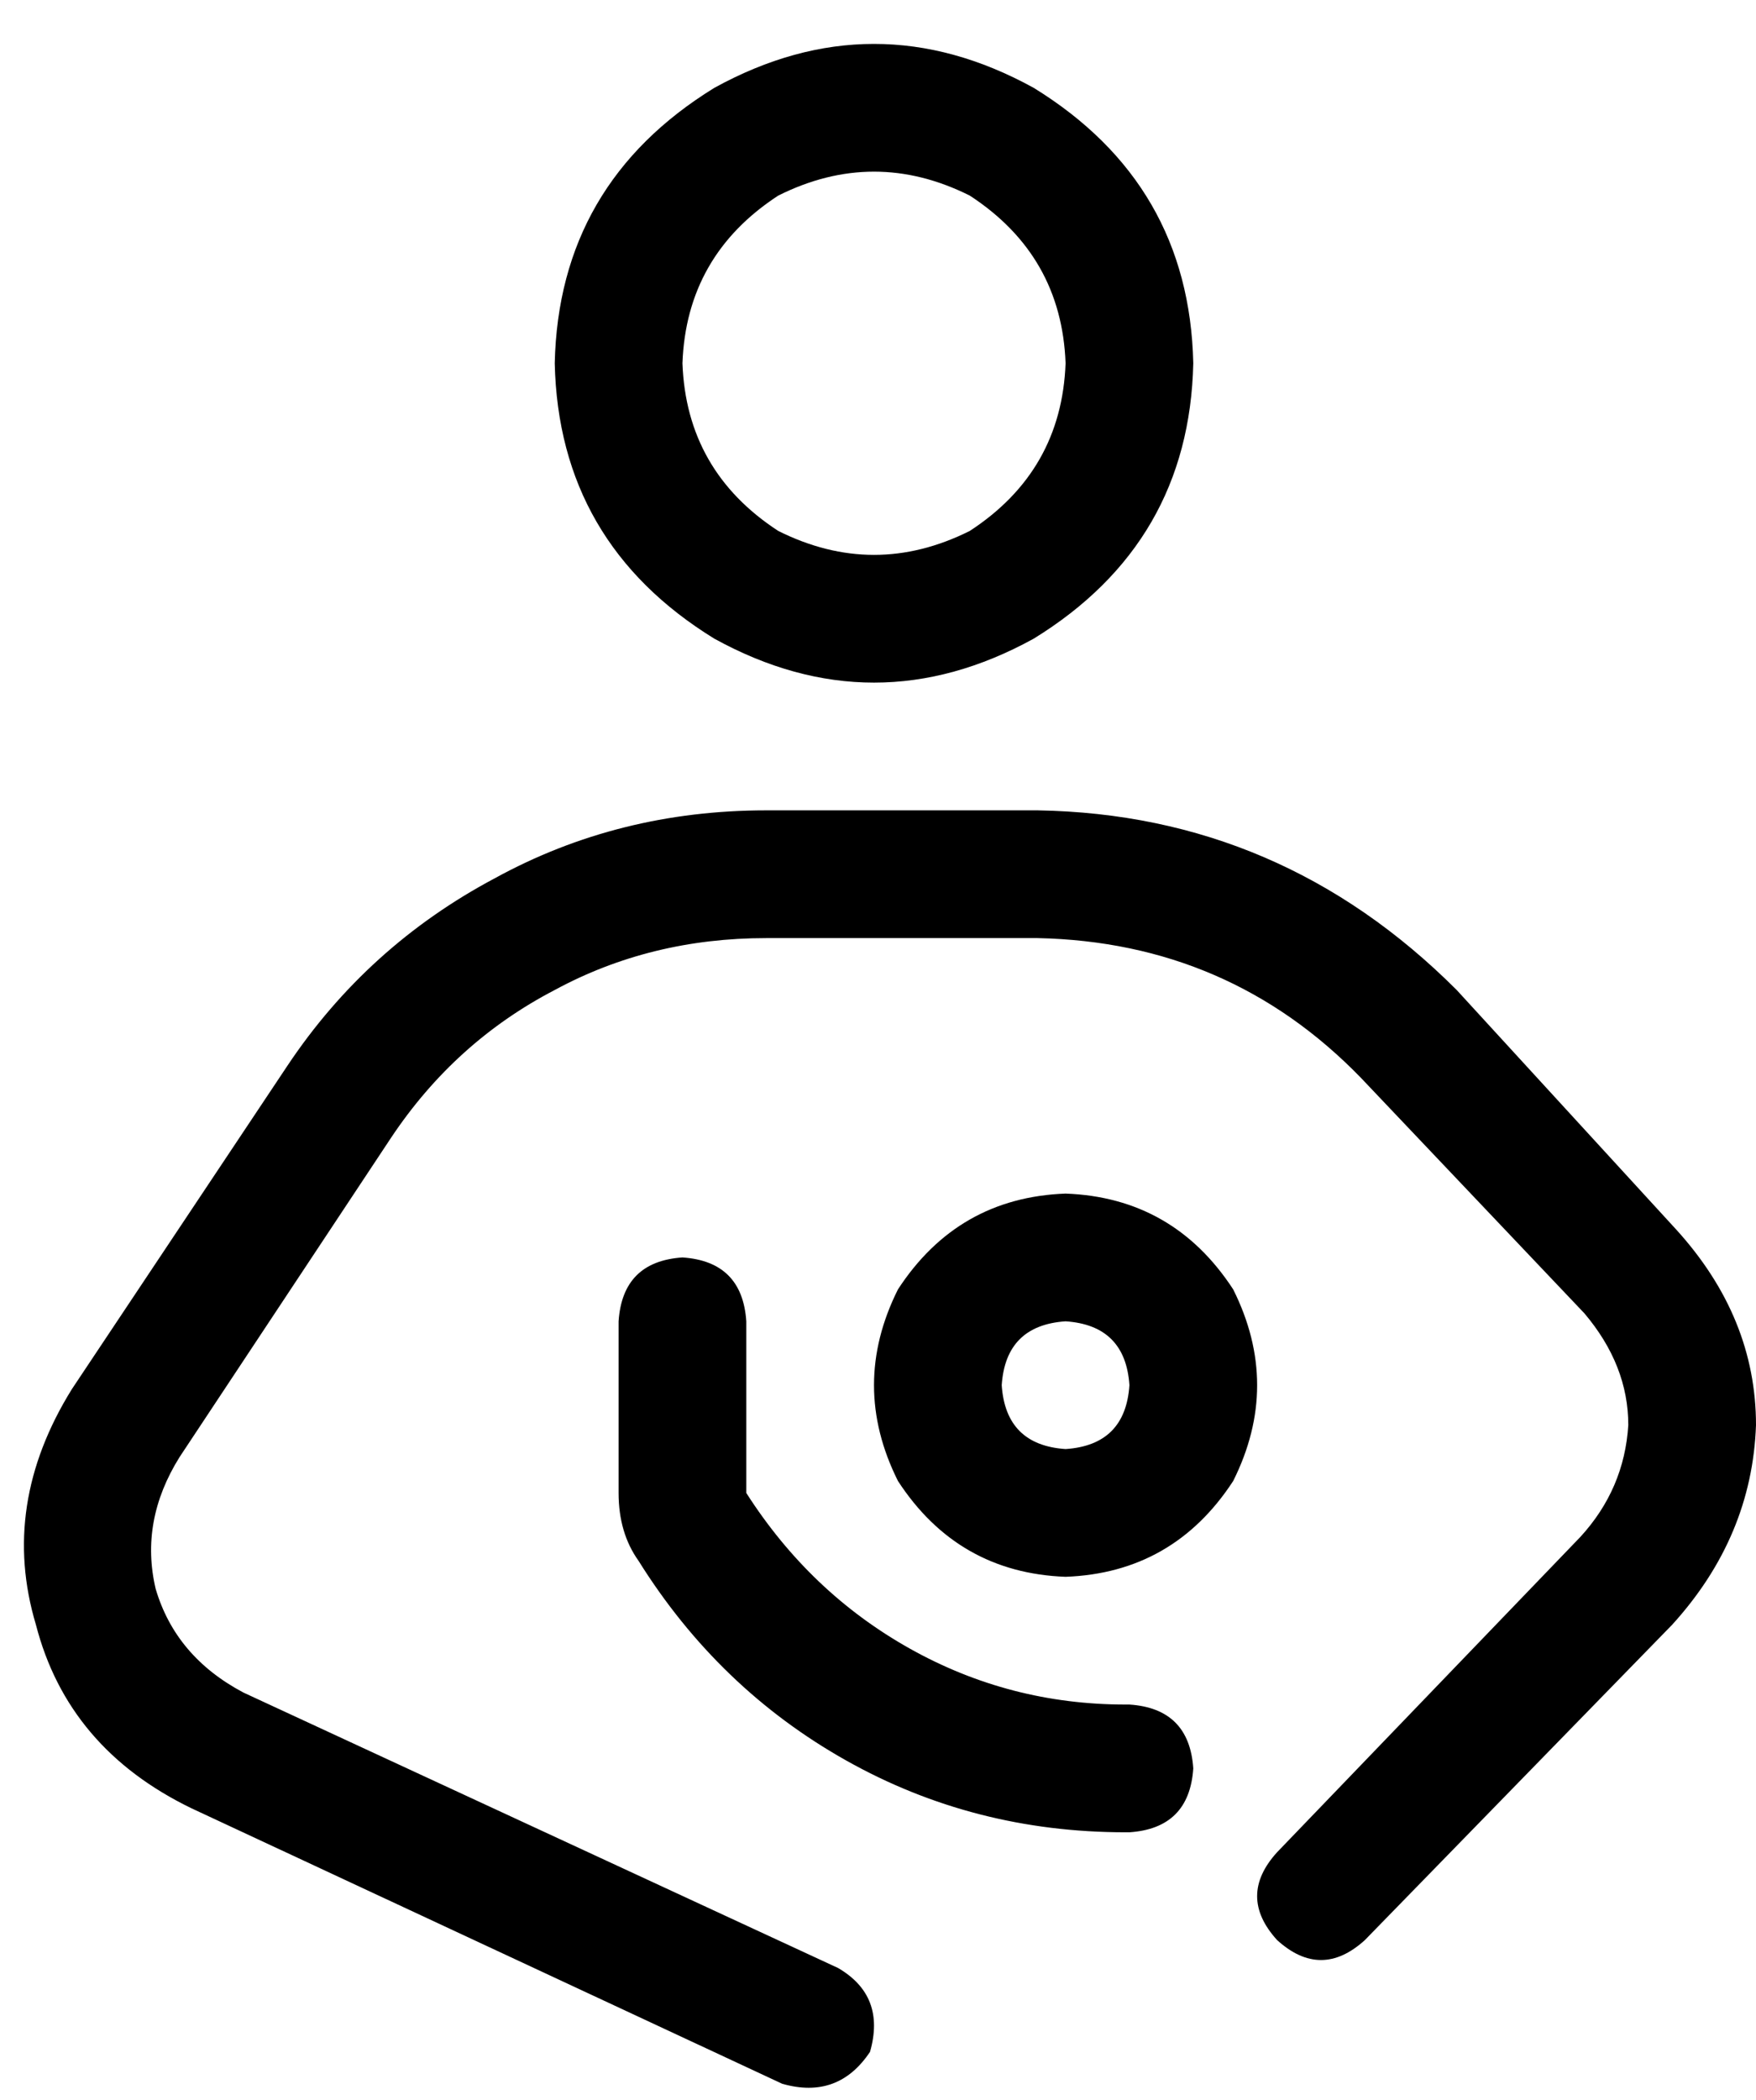 <svg viewBox="0 0 440 526">
  <path
    d="M 171 91 Q 172 64 195 49 Q 219 37 243 49 Q 266 64 267 91 Q 266 118 243 133 Q 219 145 195 133 Q 172 118 171 91 L 171 91 Z M 299 91 Q 298 46 259 22 Q 219 0 179 22 Q 140 46 139 91 Q 140 136 179 160 Q 219 182 259 160 Q 298 136 299 91 L 299 91 Z M 98 285 Q 114 261 139 248 L 139 248 Q 163 235 192 235 L 260 235 Q 308 236 341 270 L 397 329 Q 408 342 408 357 Q 407 373 396 385 L 320 464 Q 310 475 320 486 Q 331 496 342 486 L 419 407 Q 439 385 440 357 Q 440 330 420 308 L 365 248 Q 321 204 260 203 L 192 203 Q 155 203 124 220 Q 92 237 72 267 L 18 348 Q 0 377 9 407 Q 17 438 48 453 L 196 522 Q 210 526 218 514 Q 222 500 210 493 L 61 424 Q 44 415 39 398 Q 35 381 45 365 L 98 285 L 98 285 Z M 187 331 Q 186 316 171 315 Q 156 316 155 331 L 155 374 Q 155 384 160 391 Q 180 423 212 441 Q 244 459 282 459 L 283 459 Q 298 458 299 443 Q 298 428 283 427 L 282 427 Q 253 427 228 413 Q 203 399 187 374 L 187 331 L 187 331 Z M 267 331 Q 282 332 283 347 Q 282 362 267 363 Q 252 362 251 347 Q 252 332 267 331 L 267 331 Z M 267 395 Q 294 394 309 371 Q 321 347 309 323 Q 294 300 267 299 Q 240 300 225 323 Q 213 347 225 371 Q 240 394 267 395 L 267 395 Z"
  />
</svg>